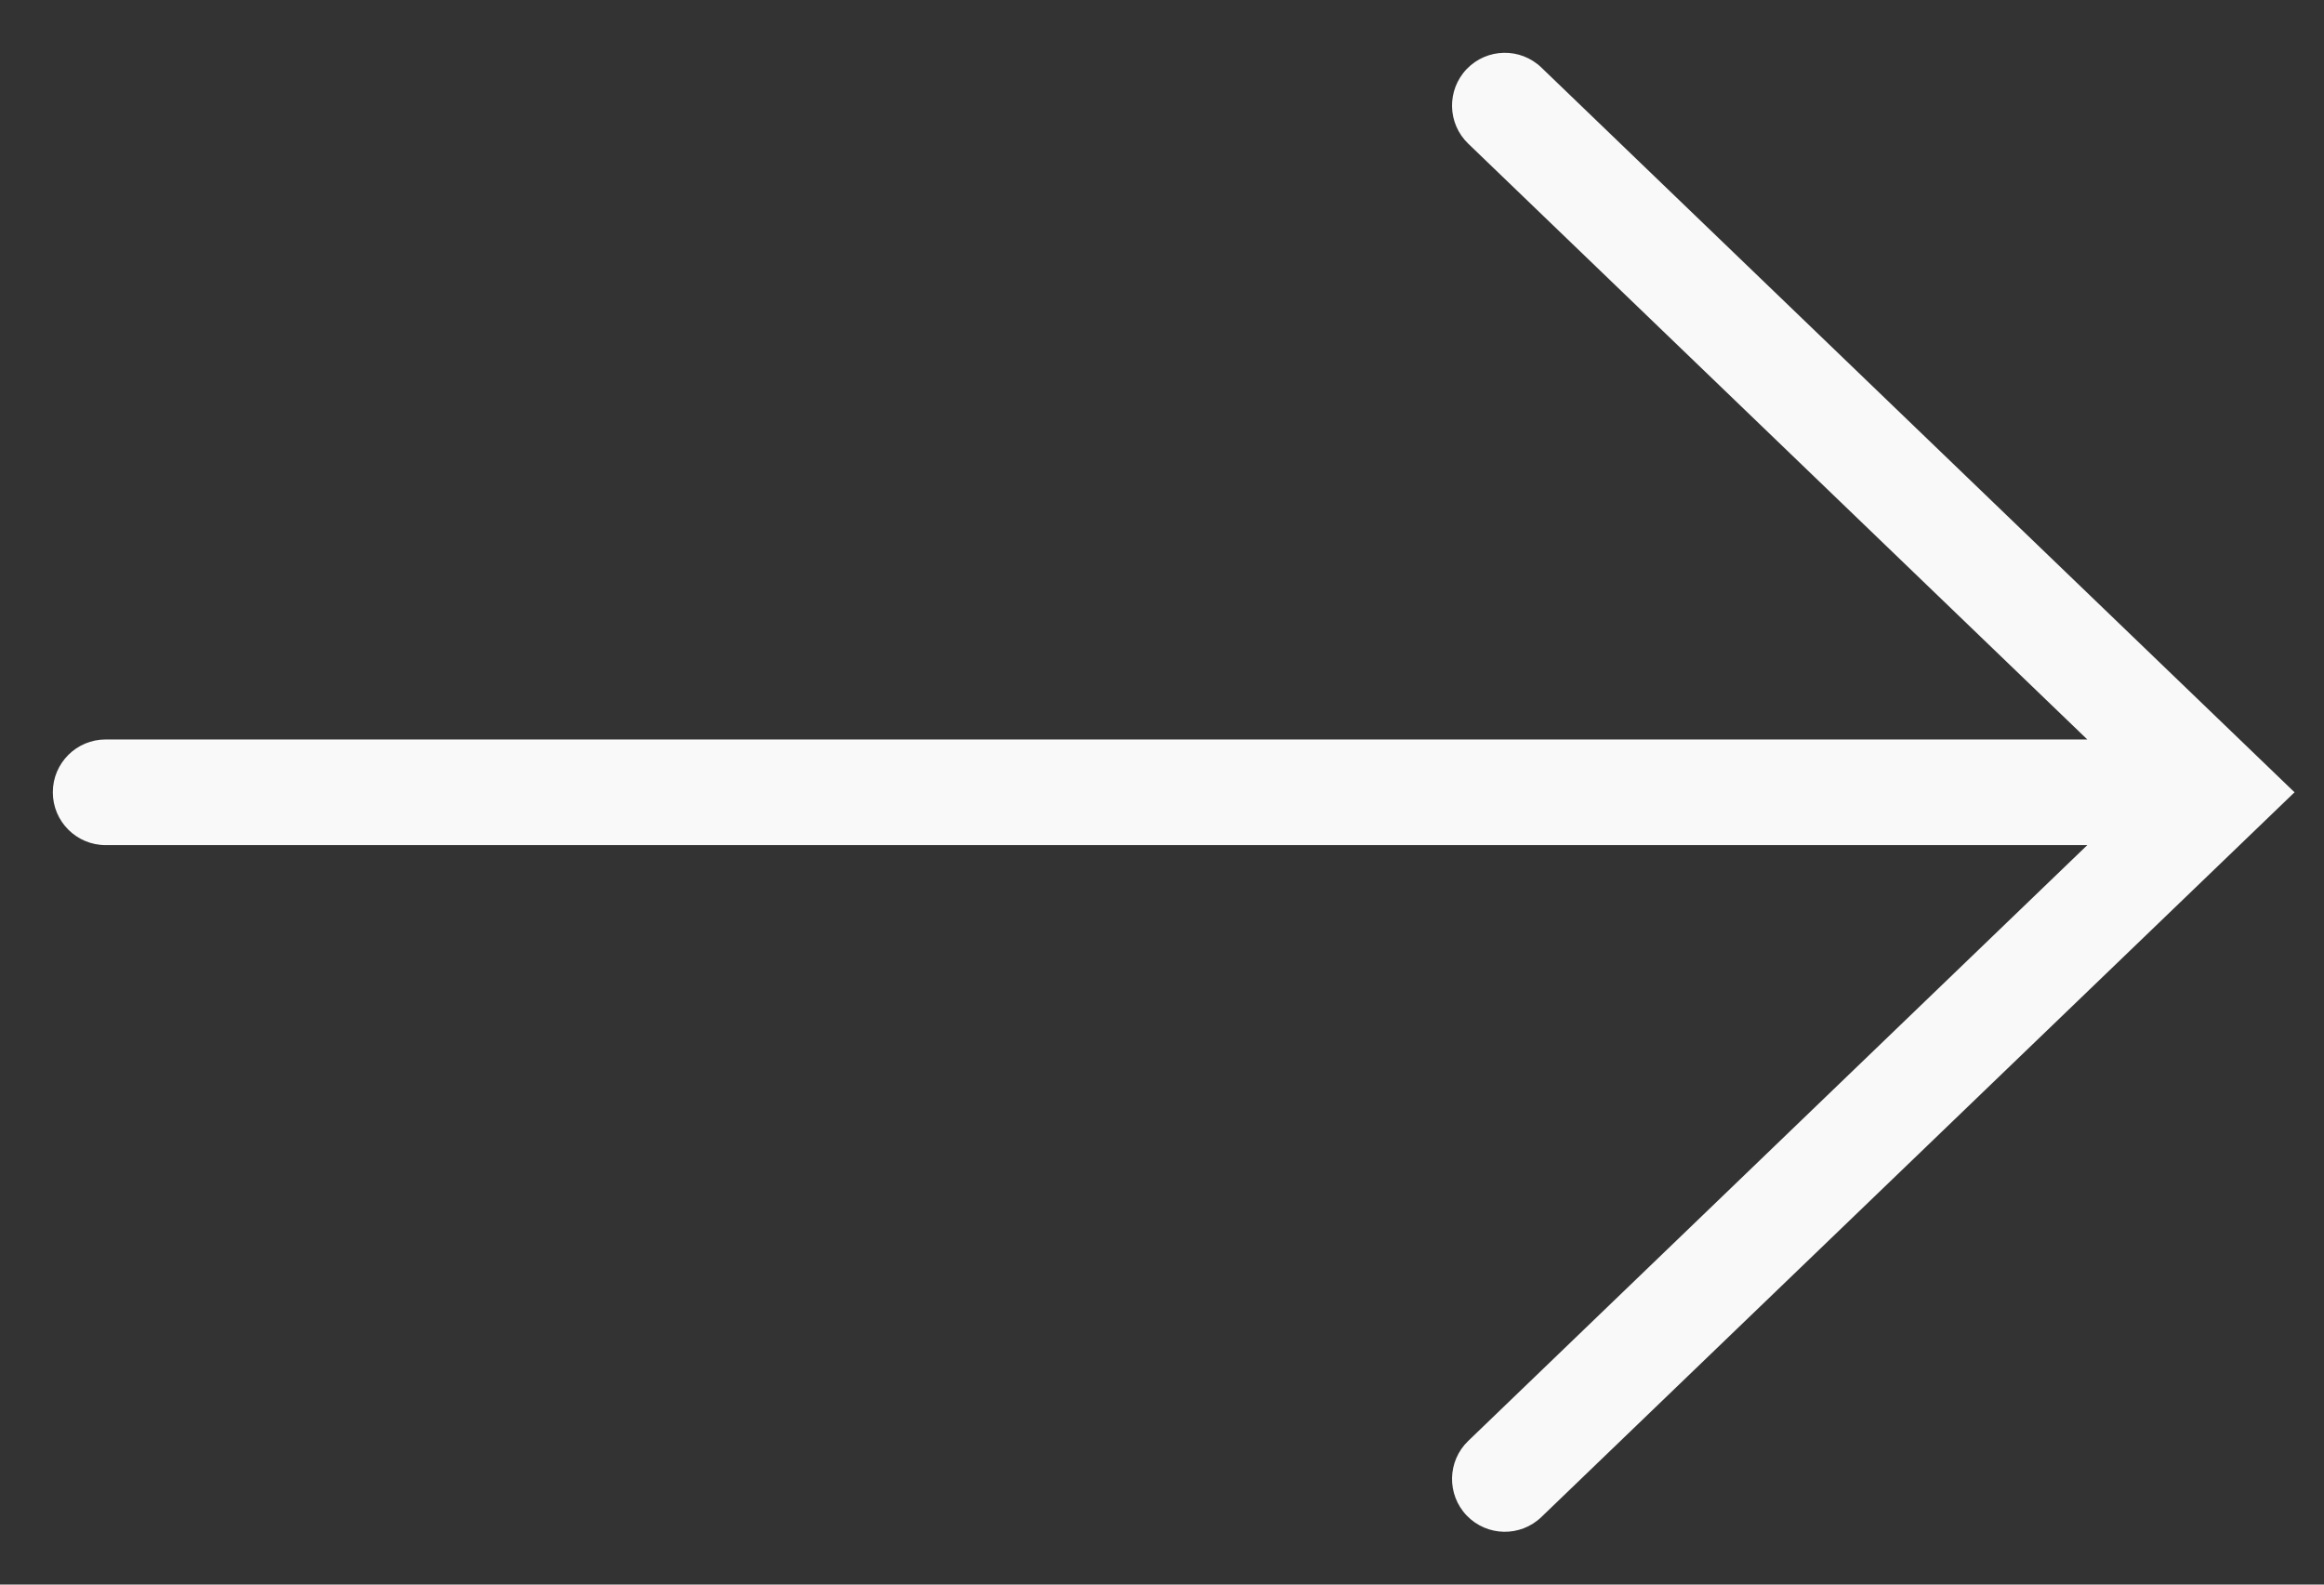 <svg width="22" height="15" viewBox="0 0 22 15" fill="none" xmlns="http://www.w3.org/2000/svg">
<rect x="0" y="0" width="22" height="15" fill="#333333" stroke="none"/>
<path d="M1 7C0.724 7 0.5 7.224 0.5 7.5C0.5 7.776 0.724 8 1 8L1 7ZM21 7.5L21.347 7.86L21.721 7.5L21.347 7.14L21 7.5ZM14.592 0.64C14.393 0.448 14.077 0.454 13.885 0.653C13.694 0.852 13.7 1.169 13.899 1.36L14.592 0.64ZM13.899 13.64C13.7 13.831 13.694 14.148 13.885 14.347C14.077 14.546 14.393 14.552 14.592 14.36L13.899 13.64ZM1 8L21 8V7L1 7L1 8ZM13.899 1.36L20.653 7.86L21.347 7.14L14.592 0.64L13.899 1.36ZM20.653 7.14L13.899 13.64L14.592 14.36L21.347 7.86L20.653 7.14Z" fill="#F9F9F9"/>
</svg>
